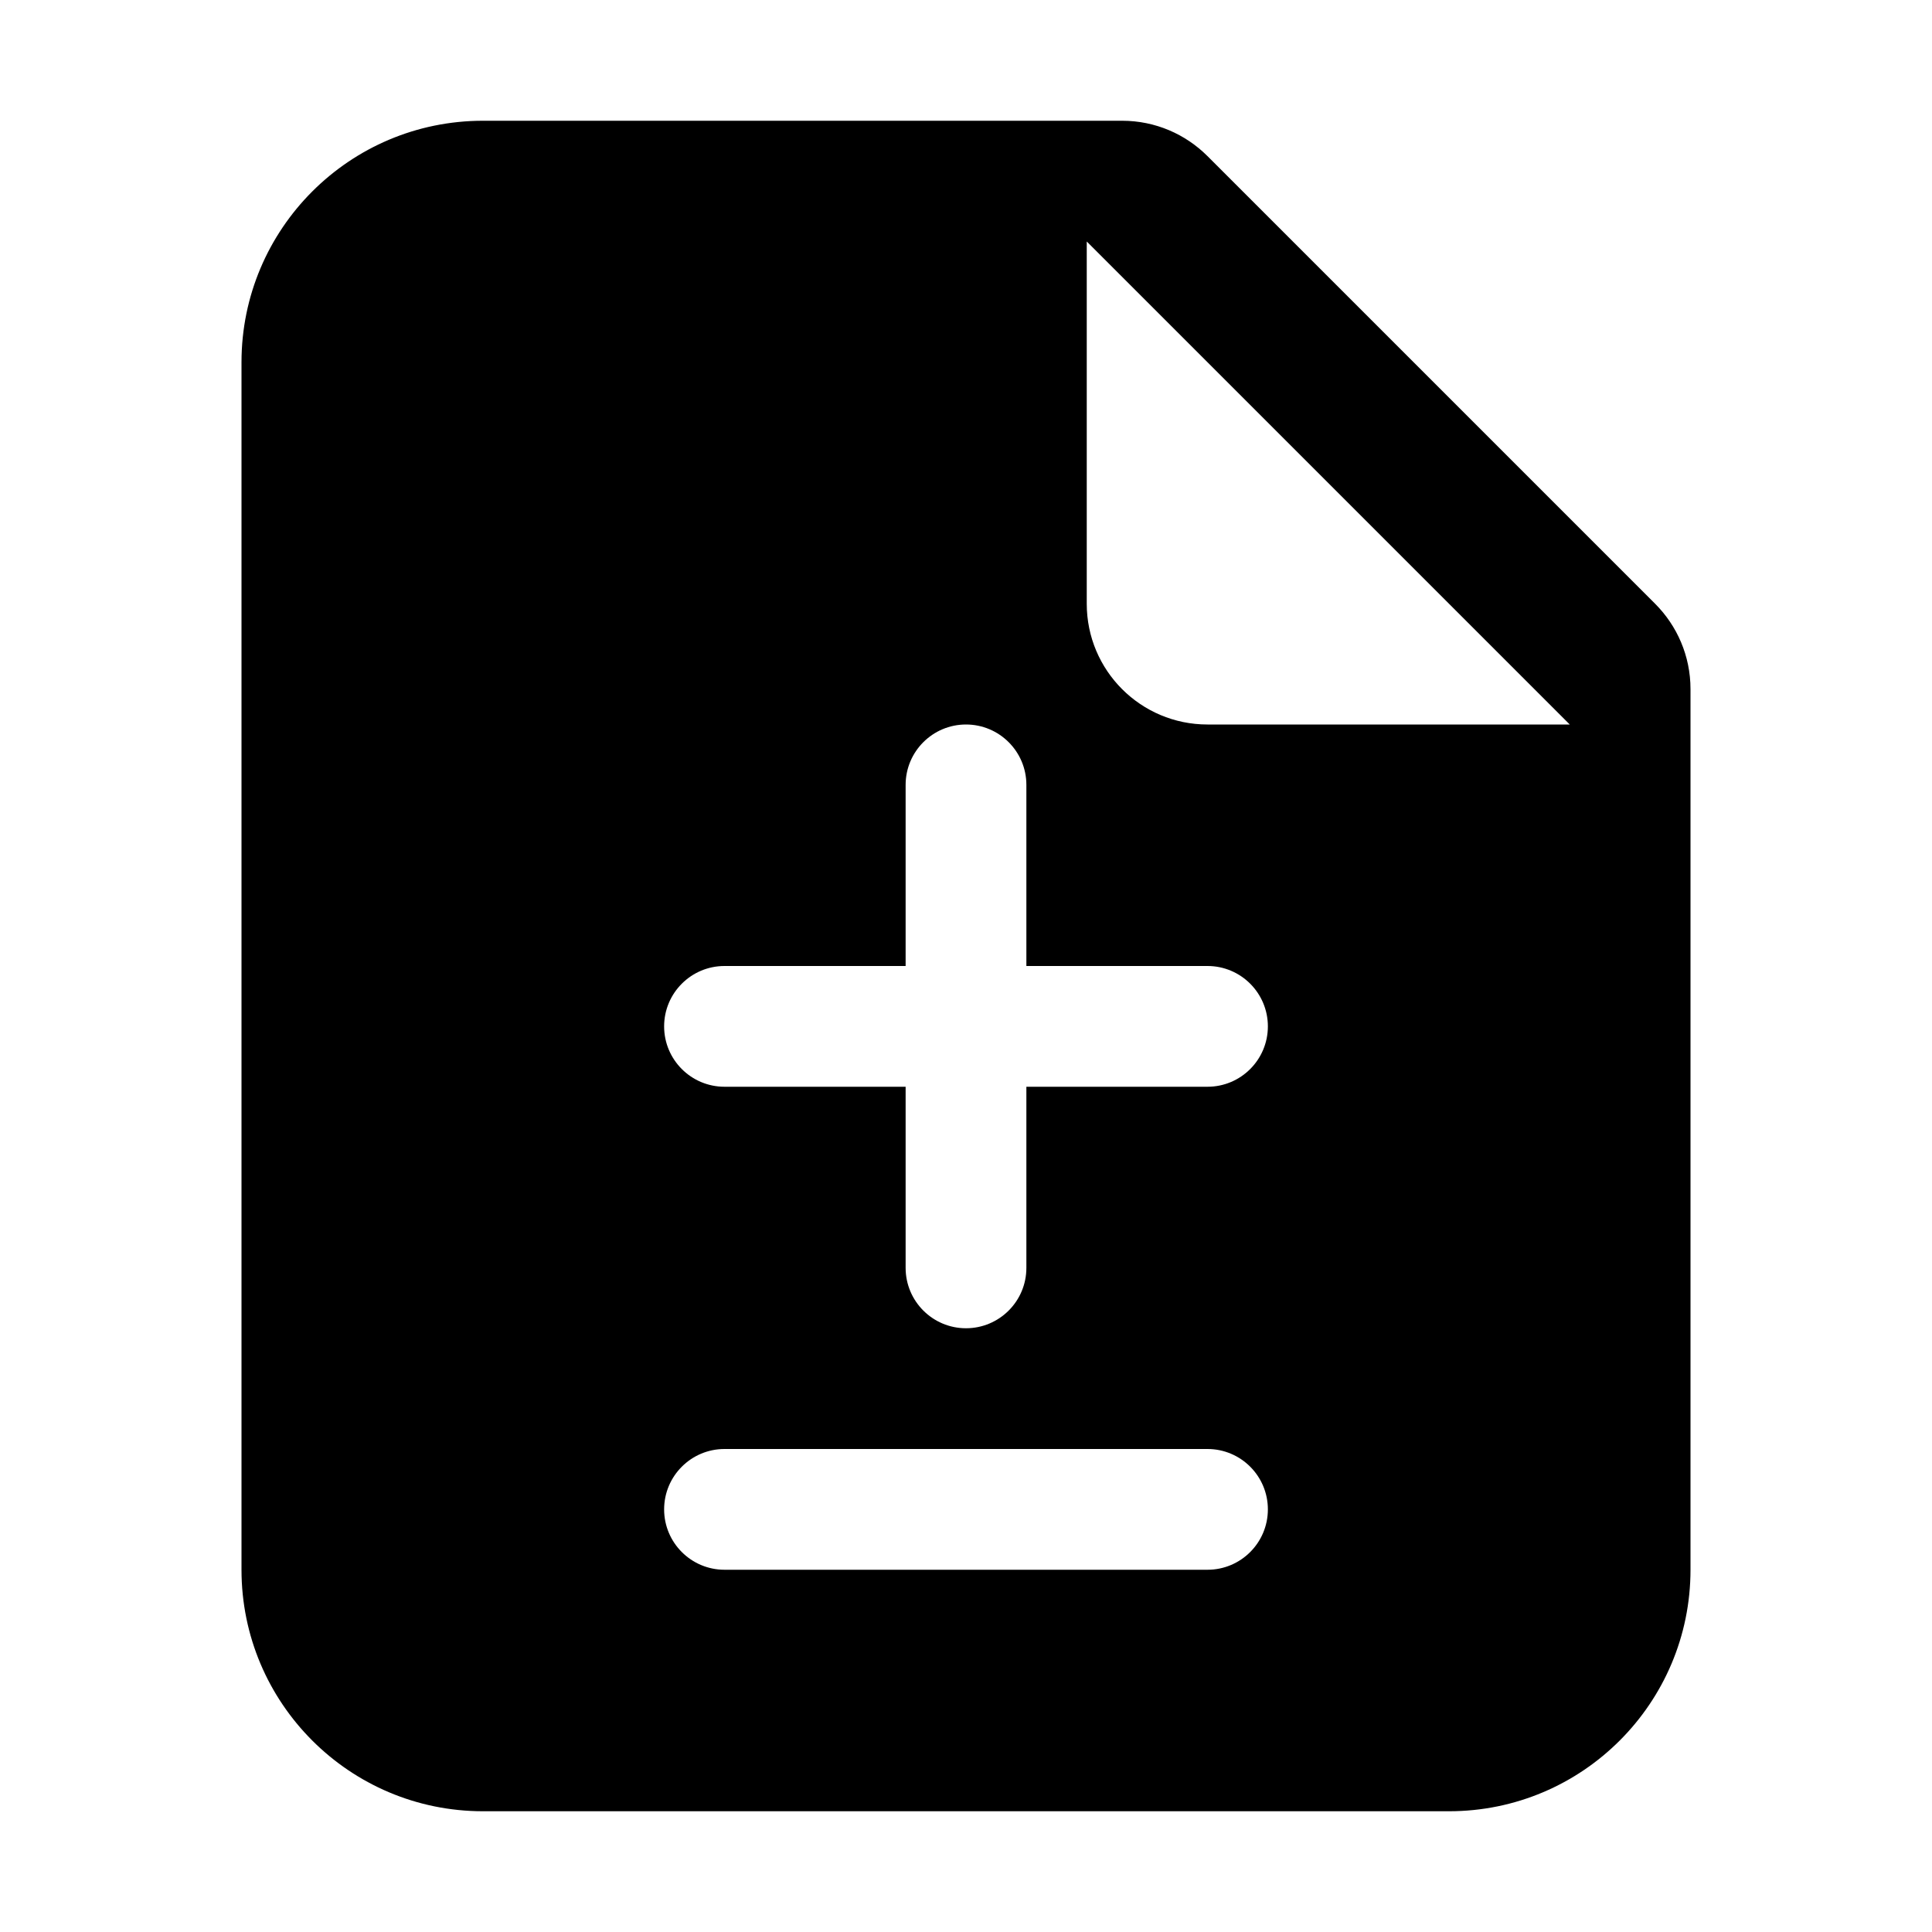 <!-- Generated by IcoMoon.io -->
<svg version="1.1" xmlns="http://www.w3.org/2000/svg" width="32" height="32" viewBox="0 0 32 32">
<title>file-earmark-diff-fill</title>
<path d="M4 6v20c0 2.209 1.791 4 4 4h16c2.209 0 4-1.791 4-4v-14.586c-0-0.552-0.224-1.052-0.586-1.414l-7.414-7.414c-0.362-0.362-0.862-0.586-1.414-0.586h-10.586c-2.209 0-4 1.791-4 4zM18 10v-6l8 8h-6c-1.105 0-2-0.895-2-2v0zM16 12c0.552 0 1 0.448 1 1v0 3h3c0.552 0 1 0.448 1 1s-0.448 1-1 1v0h-3v3c0 0.552-0.448 1-1 1s-1-0.448-1-1v0-3h-3c-0.552 0-1-0.448-1-1s0.448-1 1-1v0h3v-3c0-0.552 0.448-1 1-1v0zM11 25c0-0.552 0.448-1 1-1v0h8c0.552 0 1 0.448 1 1s-0.448 1-1 1v0h-8c-0.552 0-1-0.448-1-1v0z"></path>
</svg>
